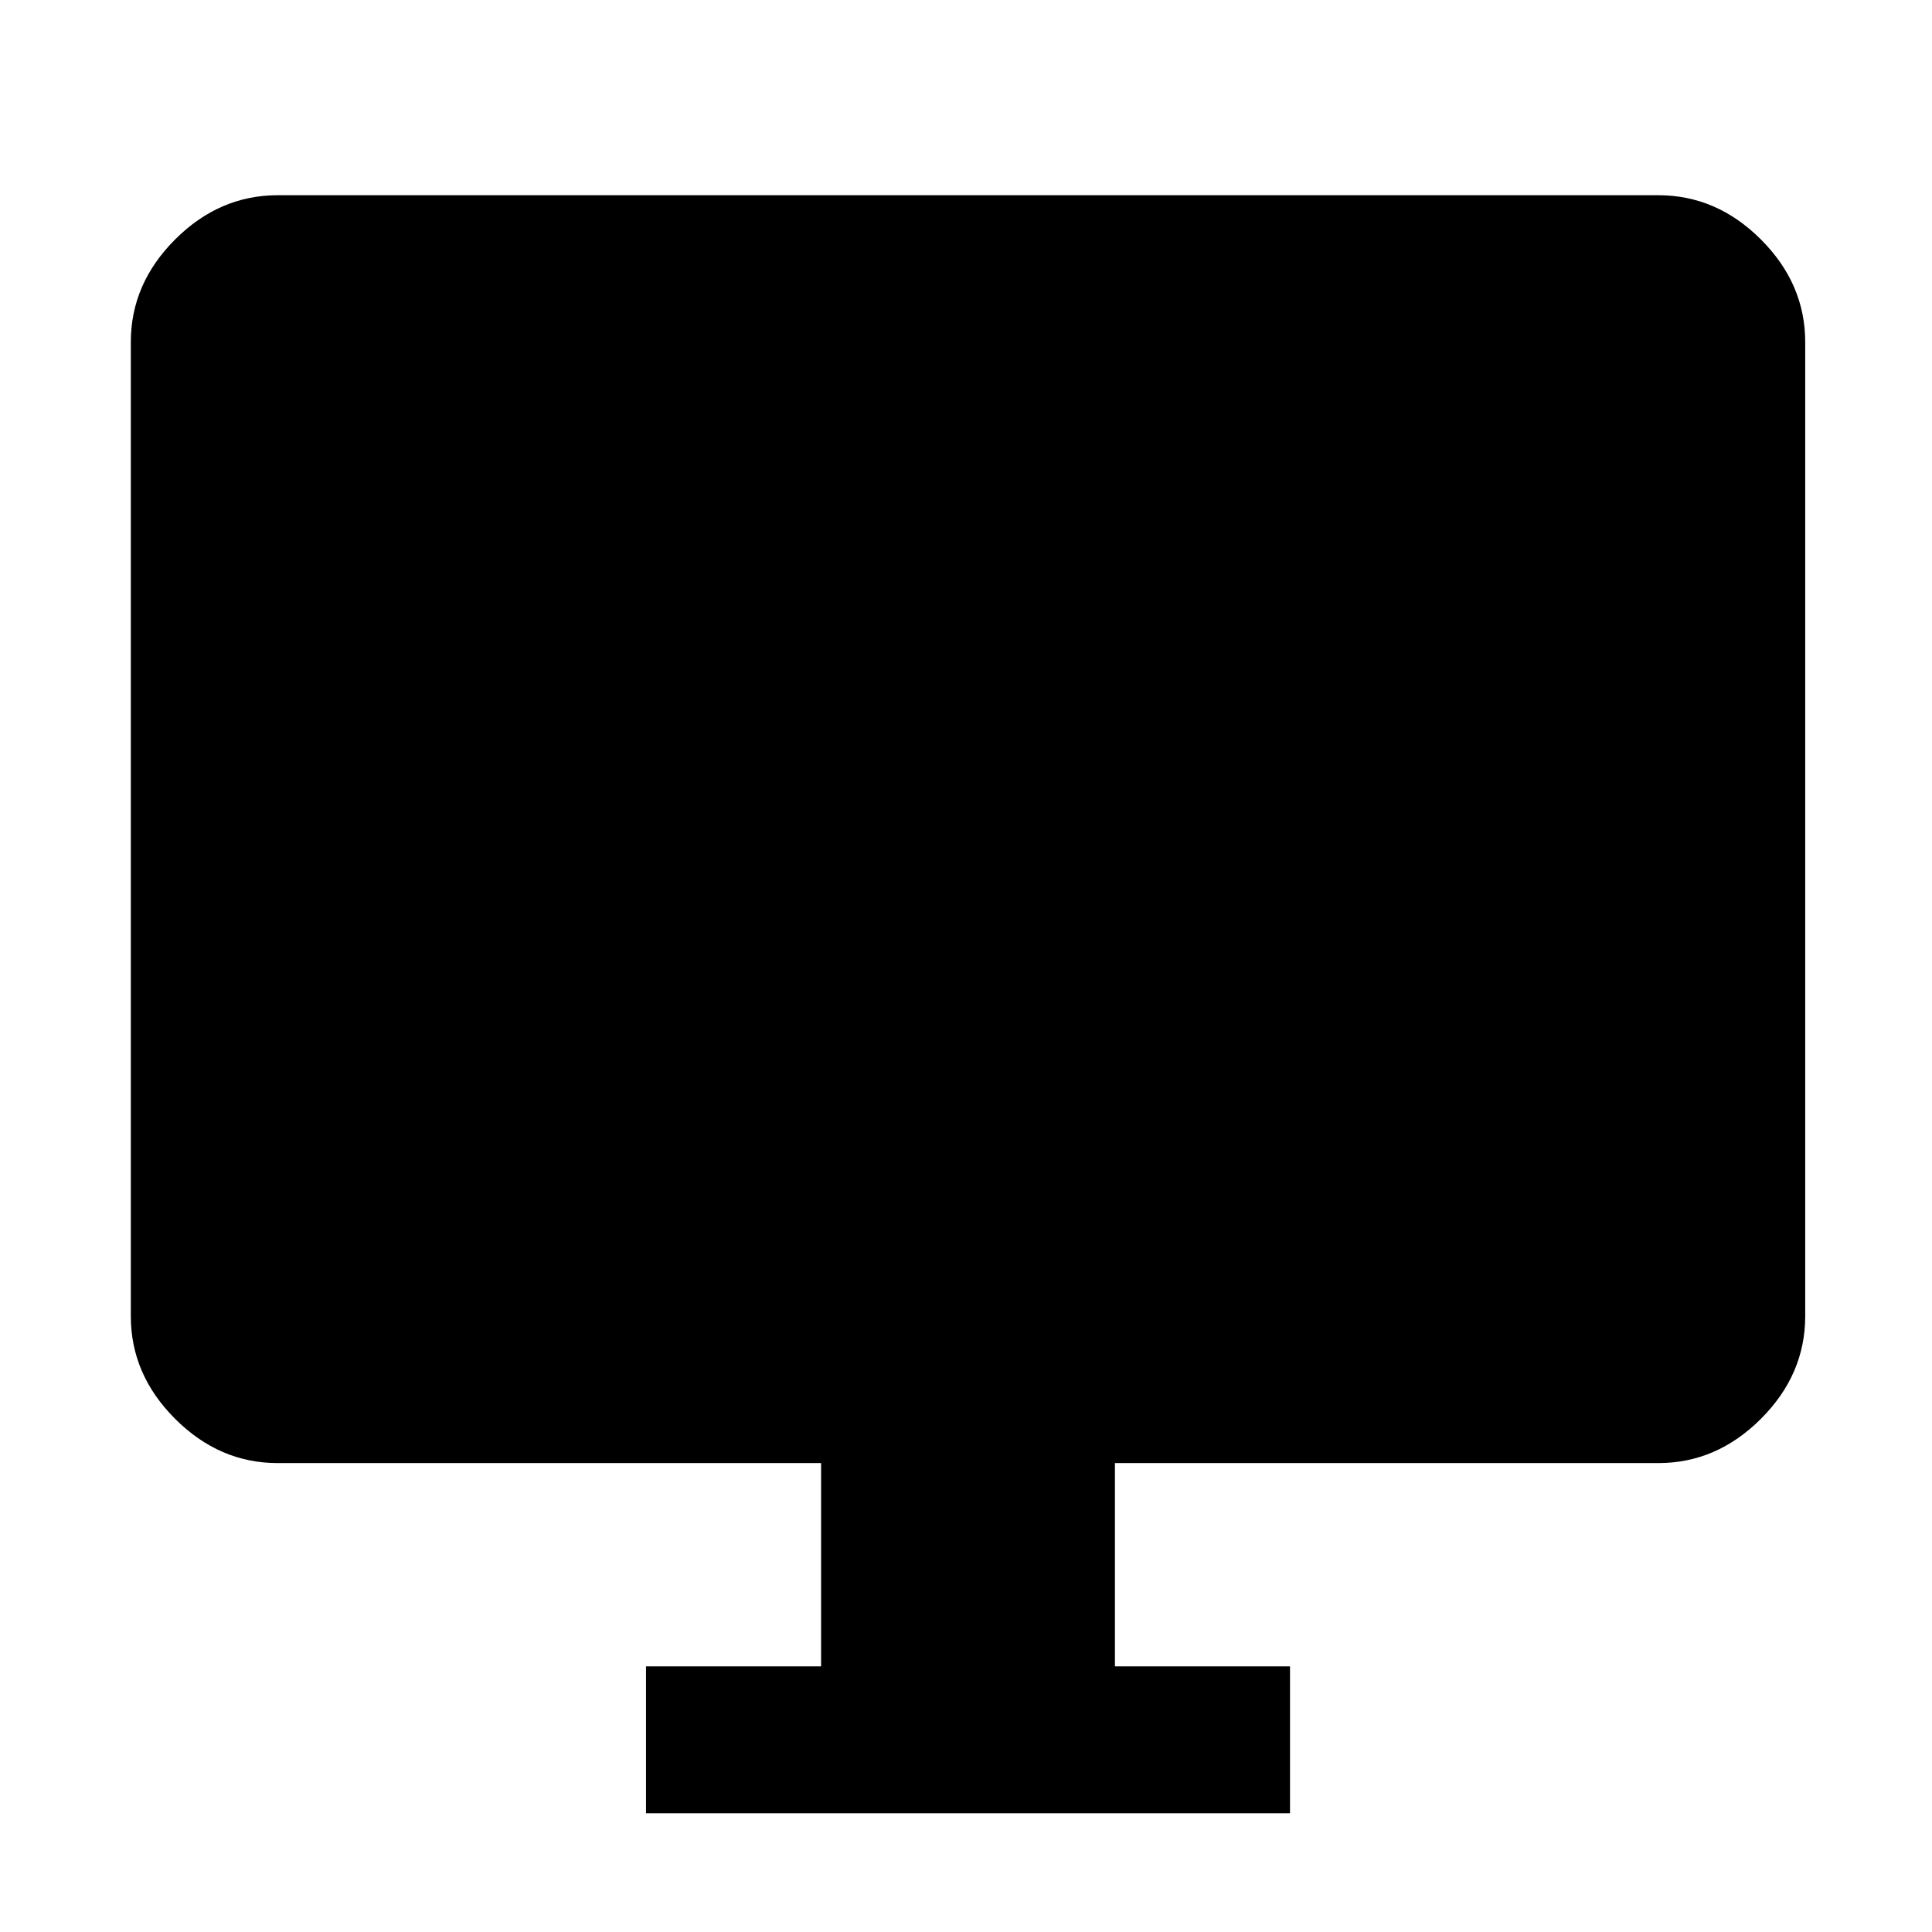 <svg xmlns="http://www.w3.org/2000/svg" height="48" width="48"><path d="M16.05 45.05V41.4H20.4V36.35H6.9Q5.45 36.35 4.35 35.25Q3.25 34.15 3.25 32.7V8.5Q3.25 7.05 4.35 5.95Q5.45 4.85 6.9 4.85H41.2Q42.65 4.85 43.75 5.95Q44.85 7.05 44.85 8.5V32.7Q44.85 34.15 43.75 35.25Q42.65 36.35 41.2 36.35H27.7V41.4H32.05V45.05Z"/></svg>